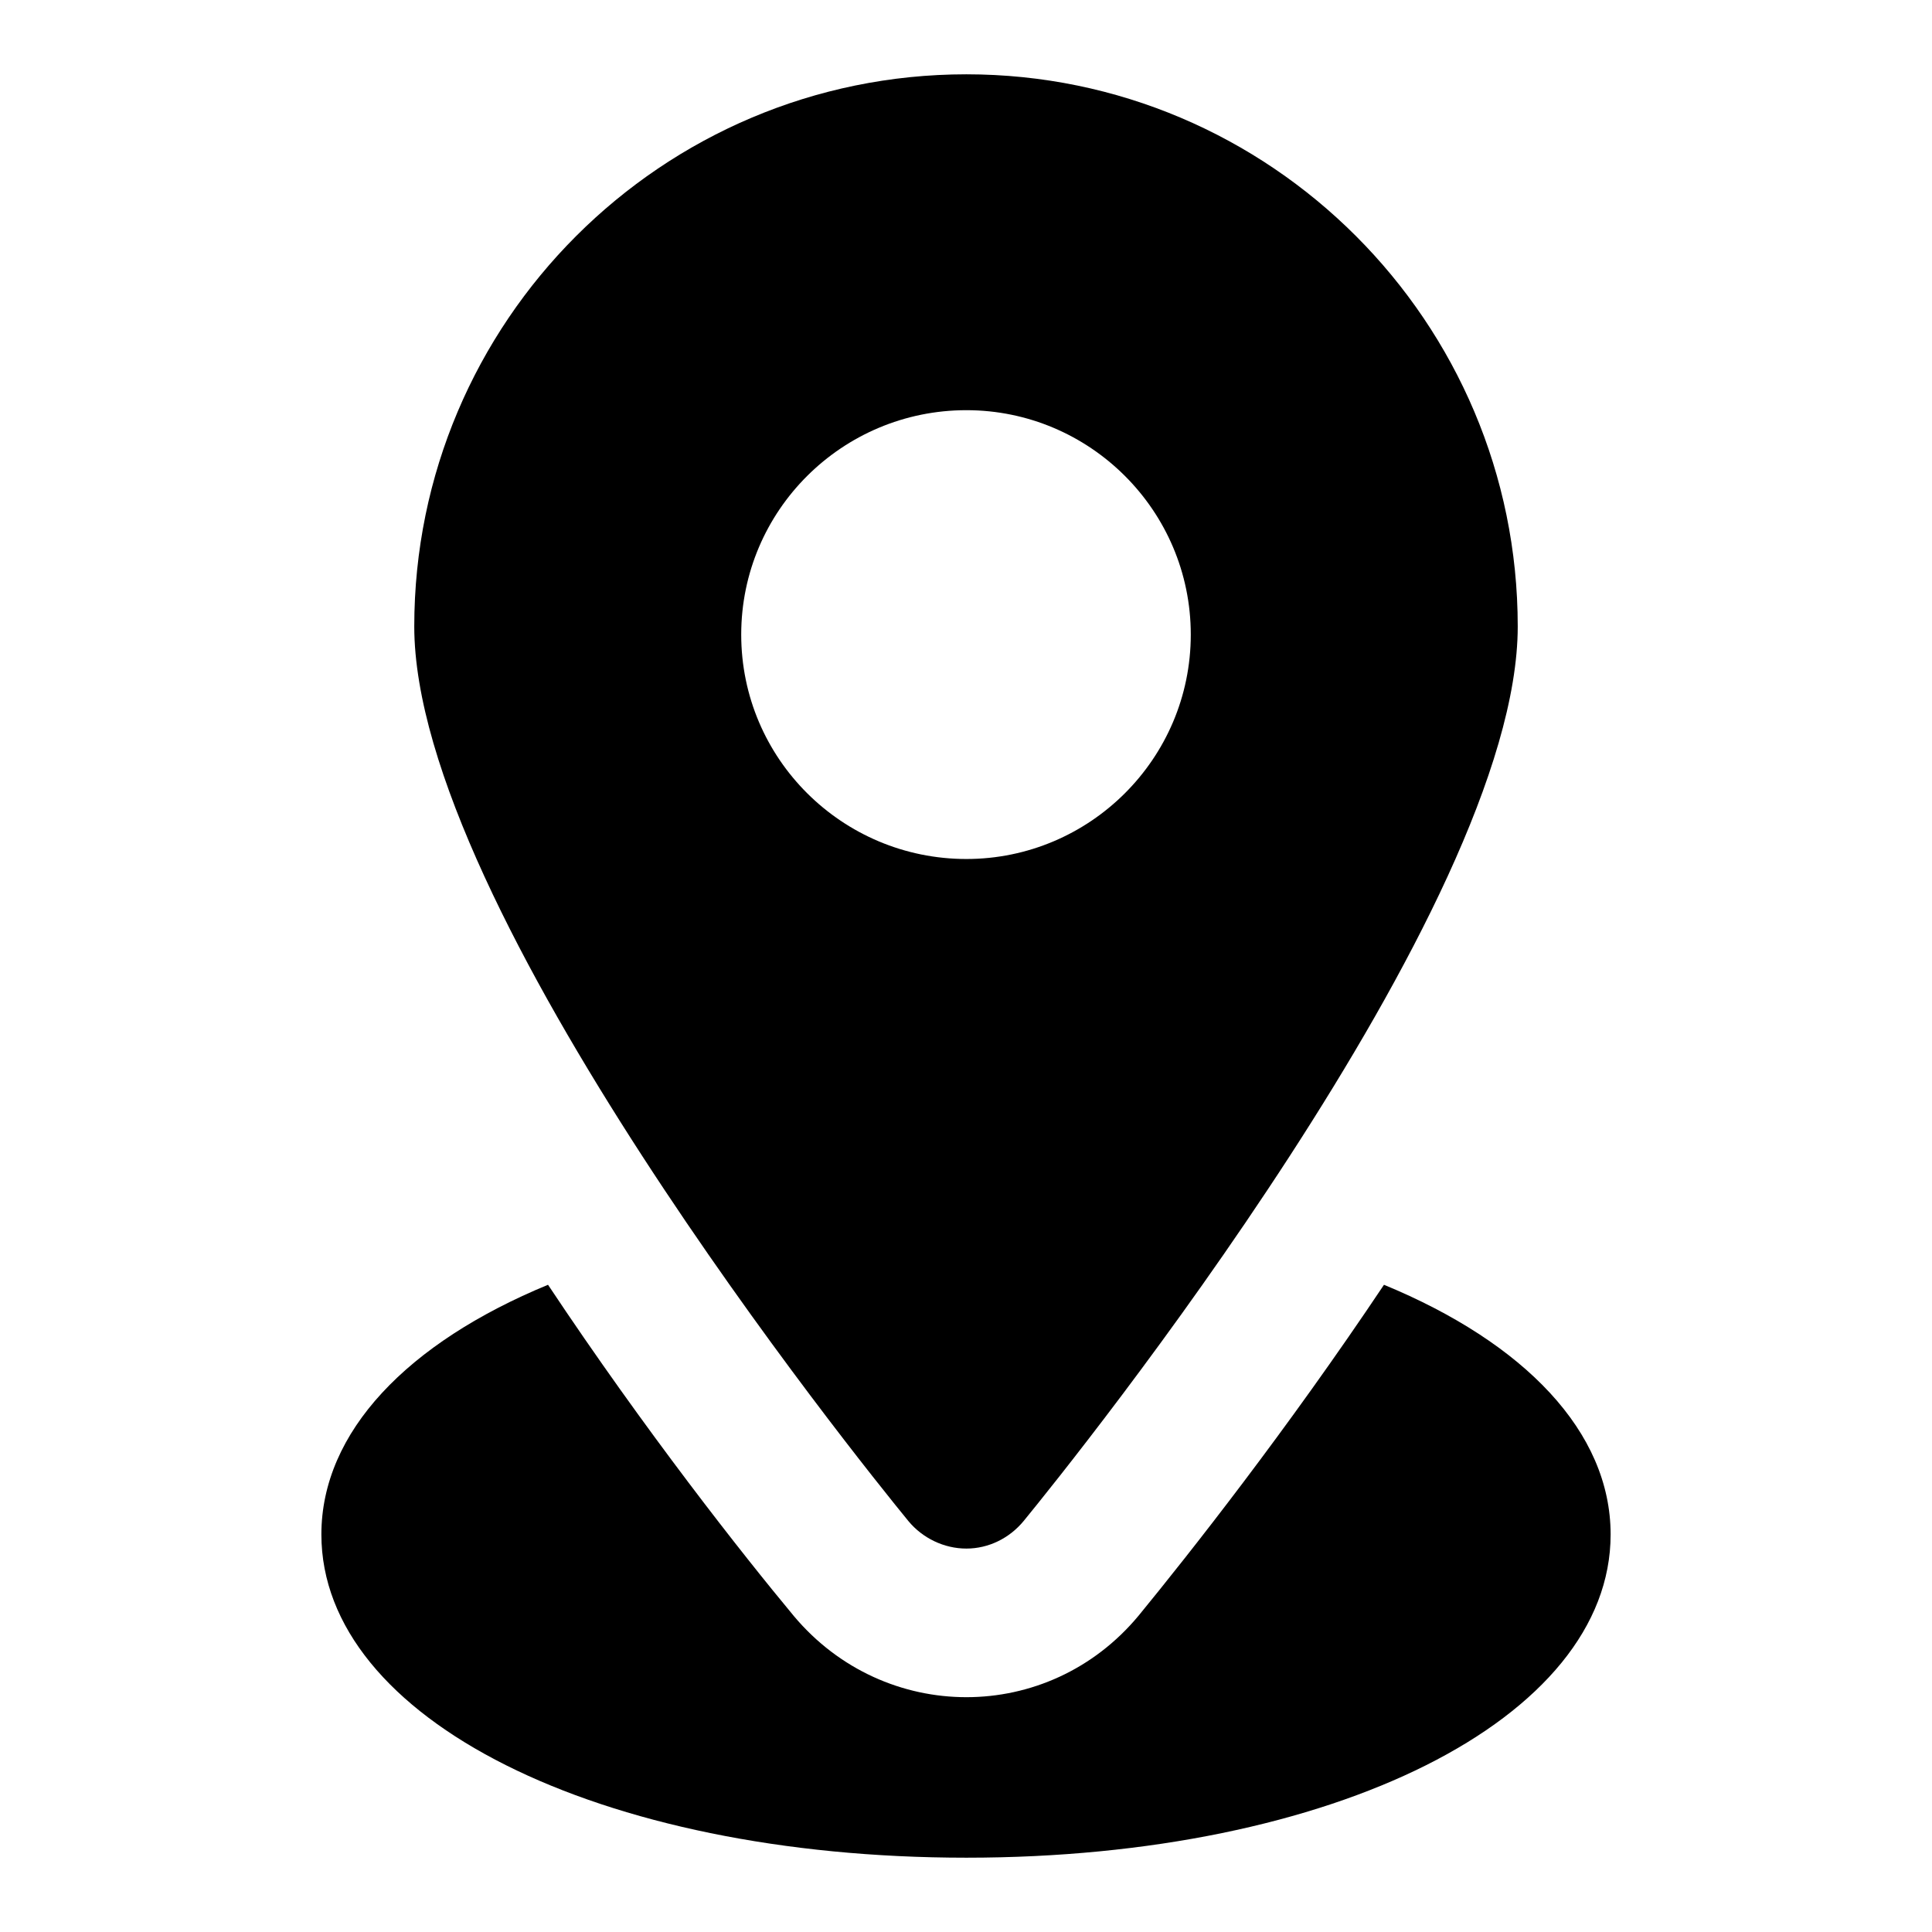 <svg id="Layer_1" enable-background="new 0 0 26 26" height="512" viewBox="0 0 26 26" width="512" xmlns="http://www.w3.org/2000/svg"><g id="_x34_29"><path d="m4.325 20.65c0 2.48 3.73 4.35 8.68 4.35 4.94 0 8.67-1.87 8.67-4.35 0-1.38-1.16-2.58-3.05-3.36-1.31 1.96-2.62 3.62-3.3 4.45-1.218 1.47-3.421 1.46-4.64.01-.69-.83-2-2.49-3.31-4.46-1.89.78-3.05 1.98-3.05 3.36z"/><path d="m13.005 20.84c.3 0 .58-.14.77-.37.68-.83 6.65-8.25 6.65-12.04 0-4.1-3.33-7.43-7.42-7.43-4.1 0-7.43 3.33-7.43 7.43 0 3.79 5.97 11.21 6.65 12.04.19.23.48.37.78.37zm-3.03-12.3c0-1.67 1.36-3.02 3.03-3.02 1.66 0 3.02 1.35 3.02 3.02 0 1.67-1.36 3.02-3.02 3.02-1.67 0-3.03-1.35-3.03-3.02z"/></g></svg>